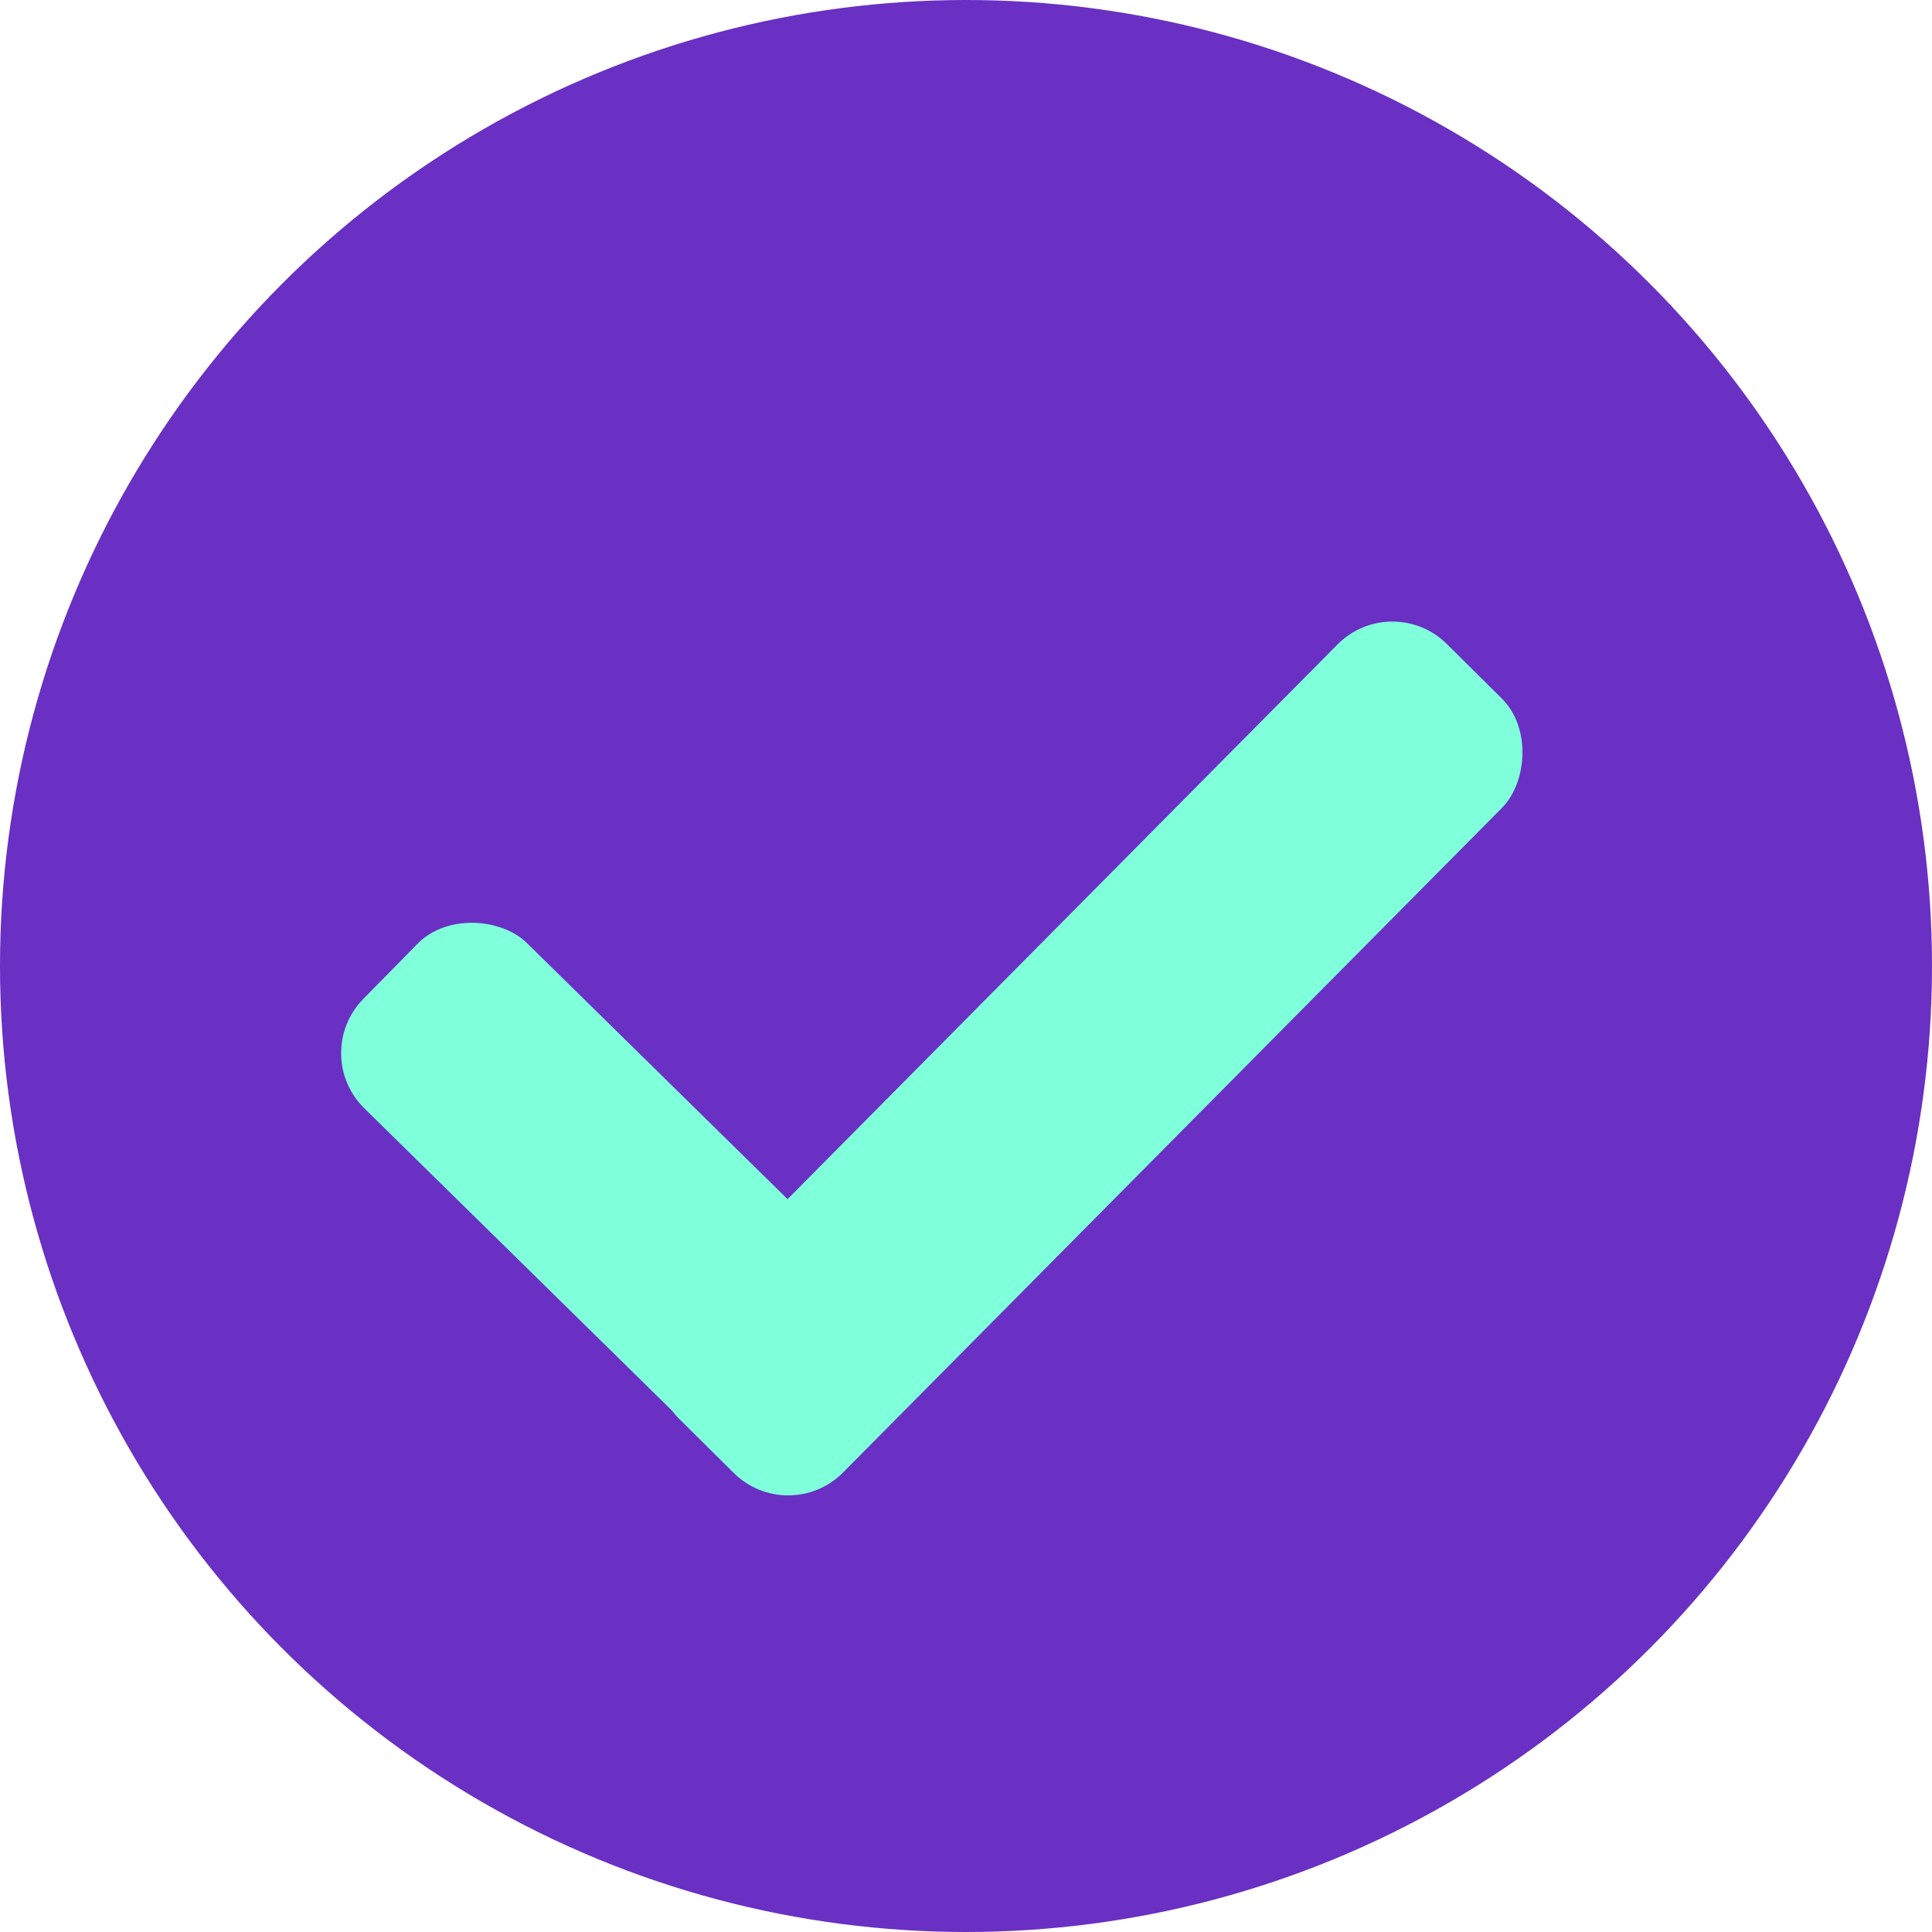 <svg width="50" height="50" viewBox="0 0 50 50" fill="none" xmlns="http://www.w3.org/2000/svg">
<circle cx="25" cy="25" r="25" fill="#6930C3"/>
<rect x="36.023" y="15.258" width="6" height="28.228" rx="2" transform="rotate(44.753 36.023 15.258)" fill="#80FFDB"/>
<rect x="24.22" y="34.805" width="6" height="16.844" rx="2" transform="rotate(134.496 24.22 34.805)" fill="#80FFDB"/>
</svg>
